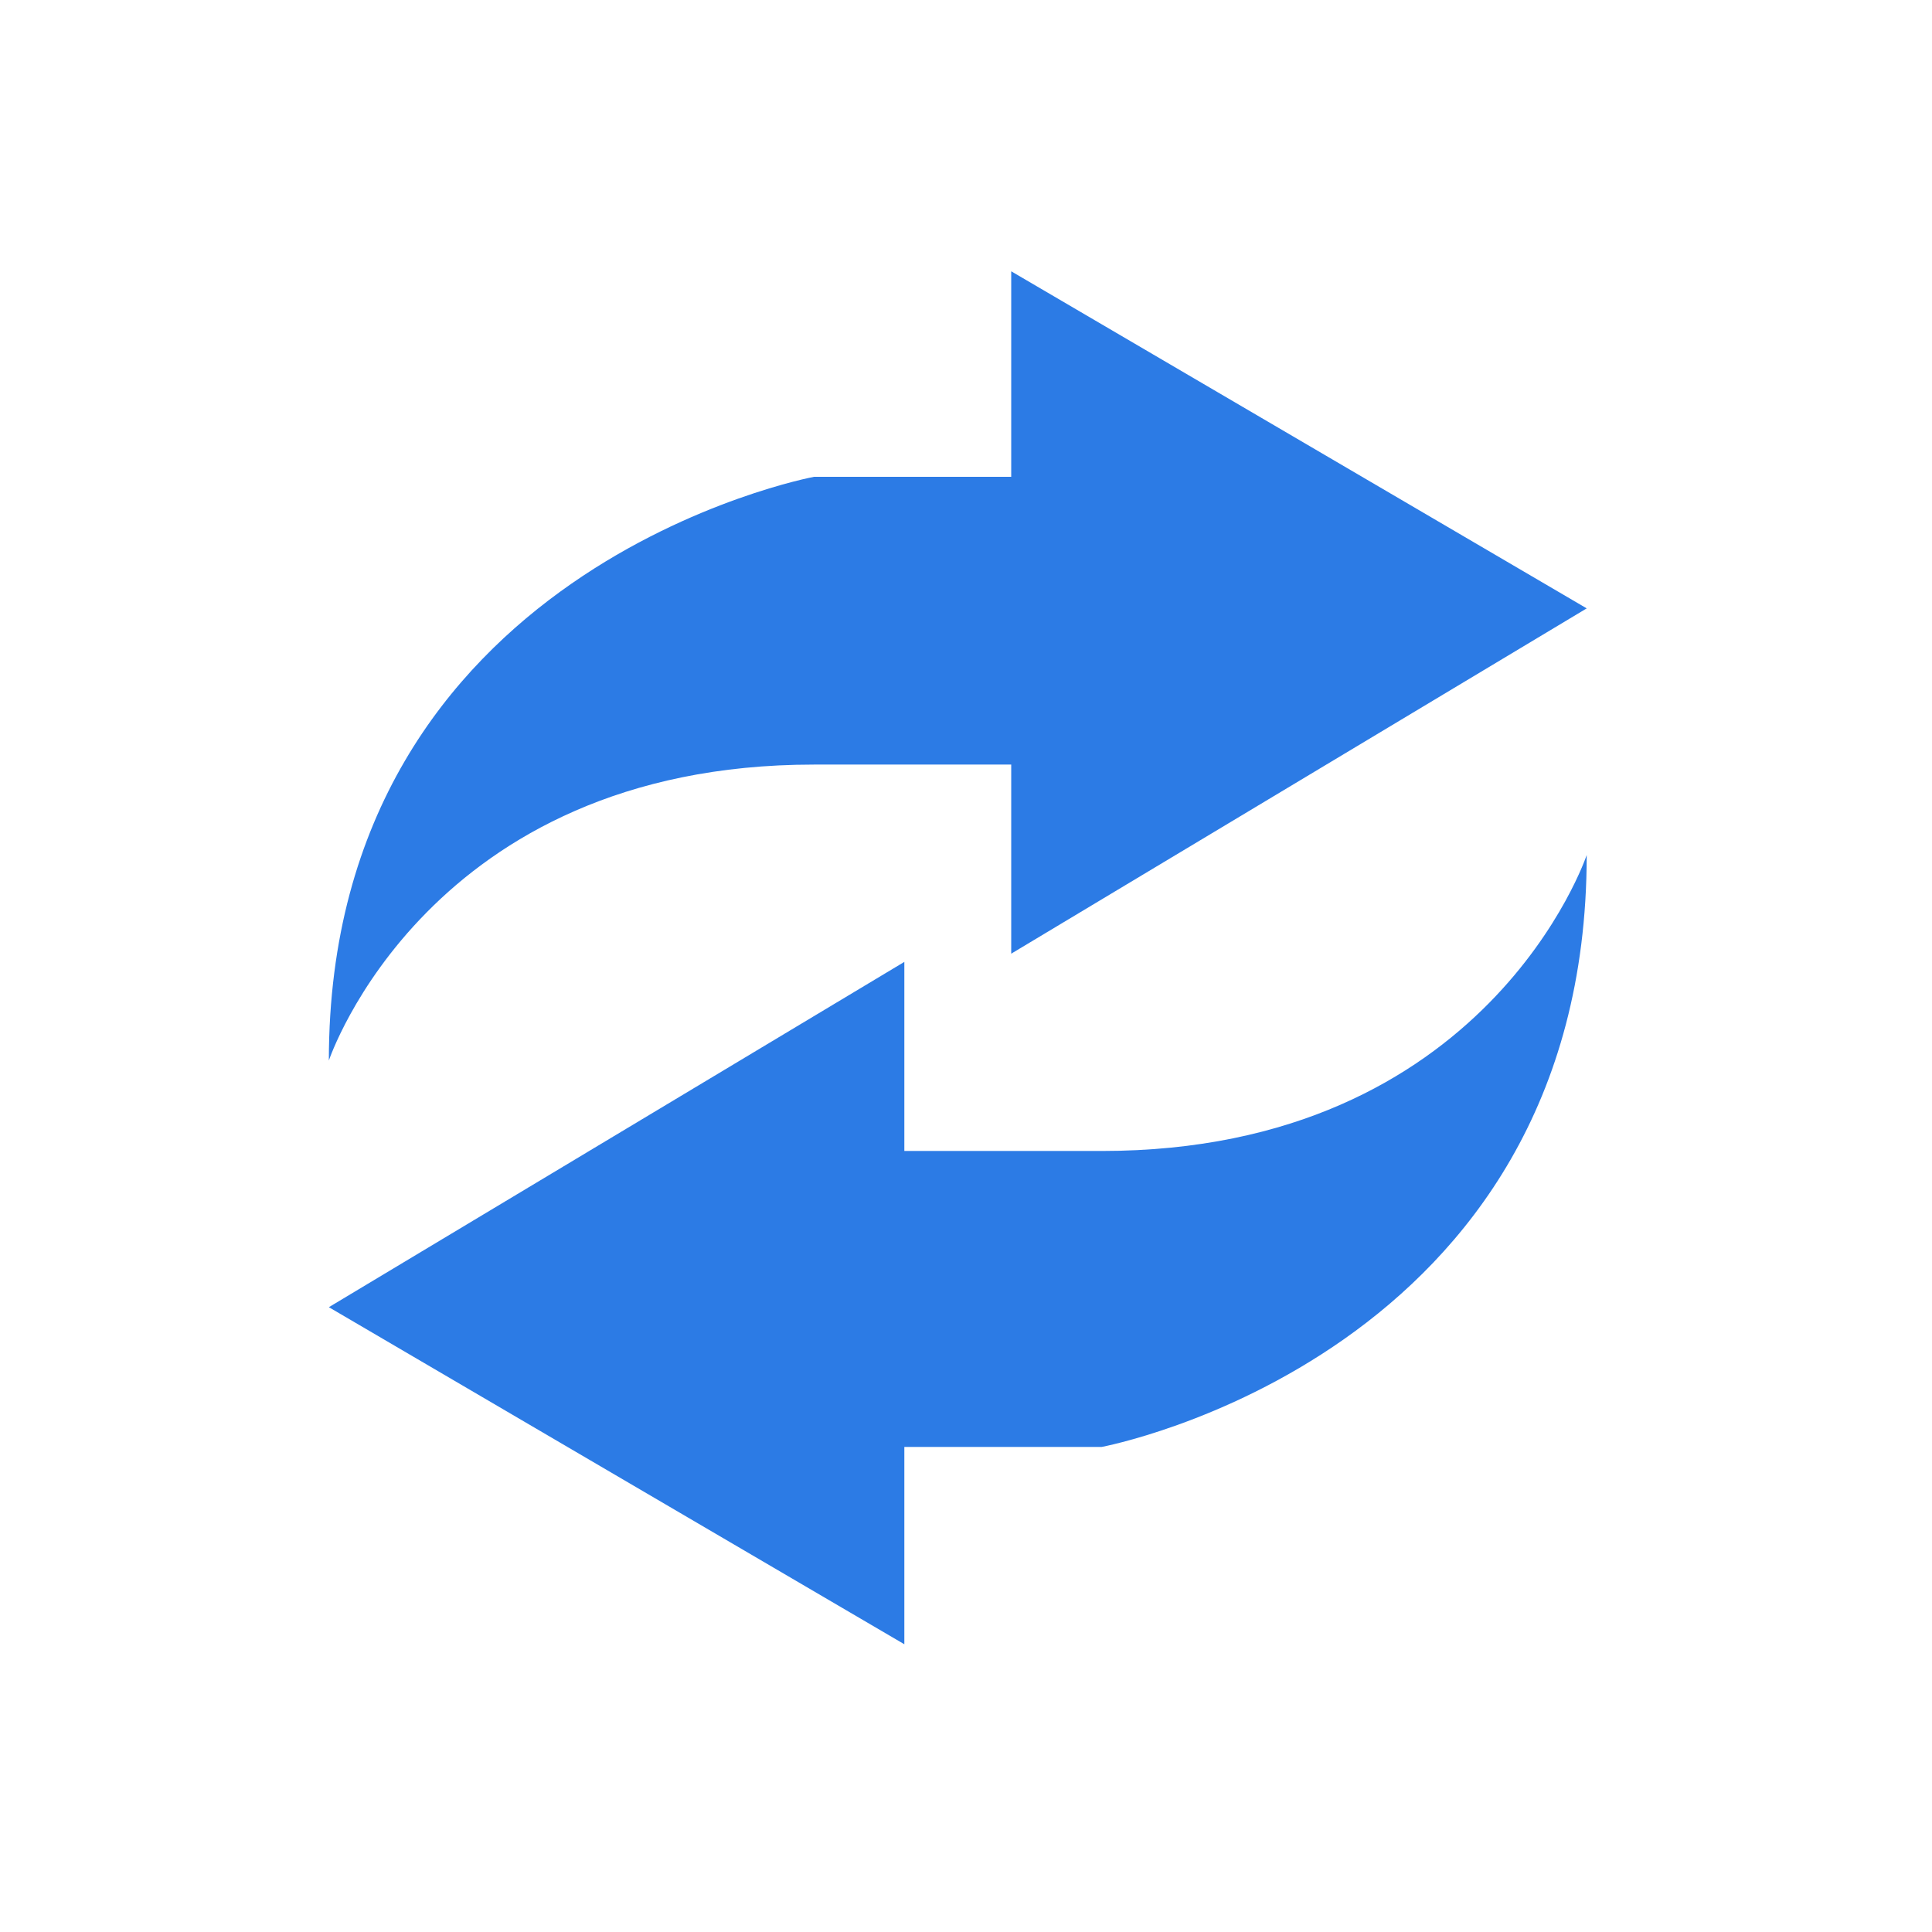 <?xml version="1.0" encoding="utf-8"?>
<!-- Generator: Adobe Illustrator 25.2.0, SVG Export Plug-In . SVG Version: 6.00 Build 0)  -->
<svg version="1.1" id="Layer_1" xmlns="http://www.w3.org/2000/svg" xmlns:xlink="http://www.w3.org/1999/xlink" x="0px" y="0px"
	 viewBox="0 0 23.5 23.5" style="enable-background:new 0 0 23.5 23.5;" xml:space="preserve">
<style type="text/css">
	.st0{fill:#2C7BE5;}
	.st1{fill:#FFFFFF;}
	.st2{fill-rule:evenodd;clip-rule:evenodd;fill:#2C7BE5;}
	.st3{fill:none;}
</style>
<g>
	<path class="st0" d="M19.3,7.4l-7,4.2V9.3H9.9c-4.7,0-5.9,3.6-5.9,3.6c0-6,5.9-7.1,5.9-7.1h2.4V3.3L19.3,7.4L19.3,7.4z M13.4,17.6
		h-2.4V20l-7-4.1l7-4.2V14h2.4c4.7,0,5.9-3.6,5.9-3.6C19.3,16.5,13.4,17.6,13.4,17.6L13.4,17.6z"/>
</g>
</svg>
